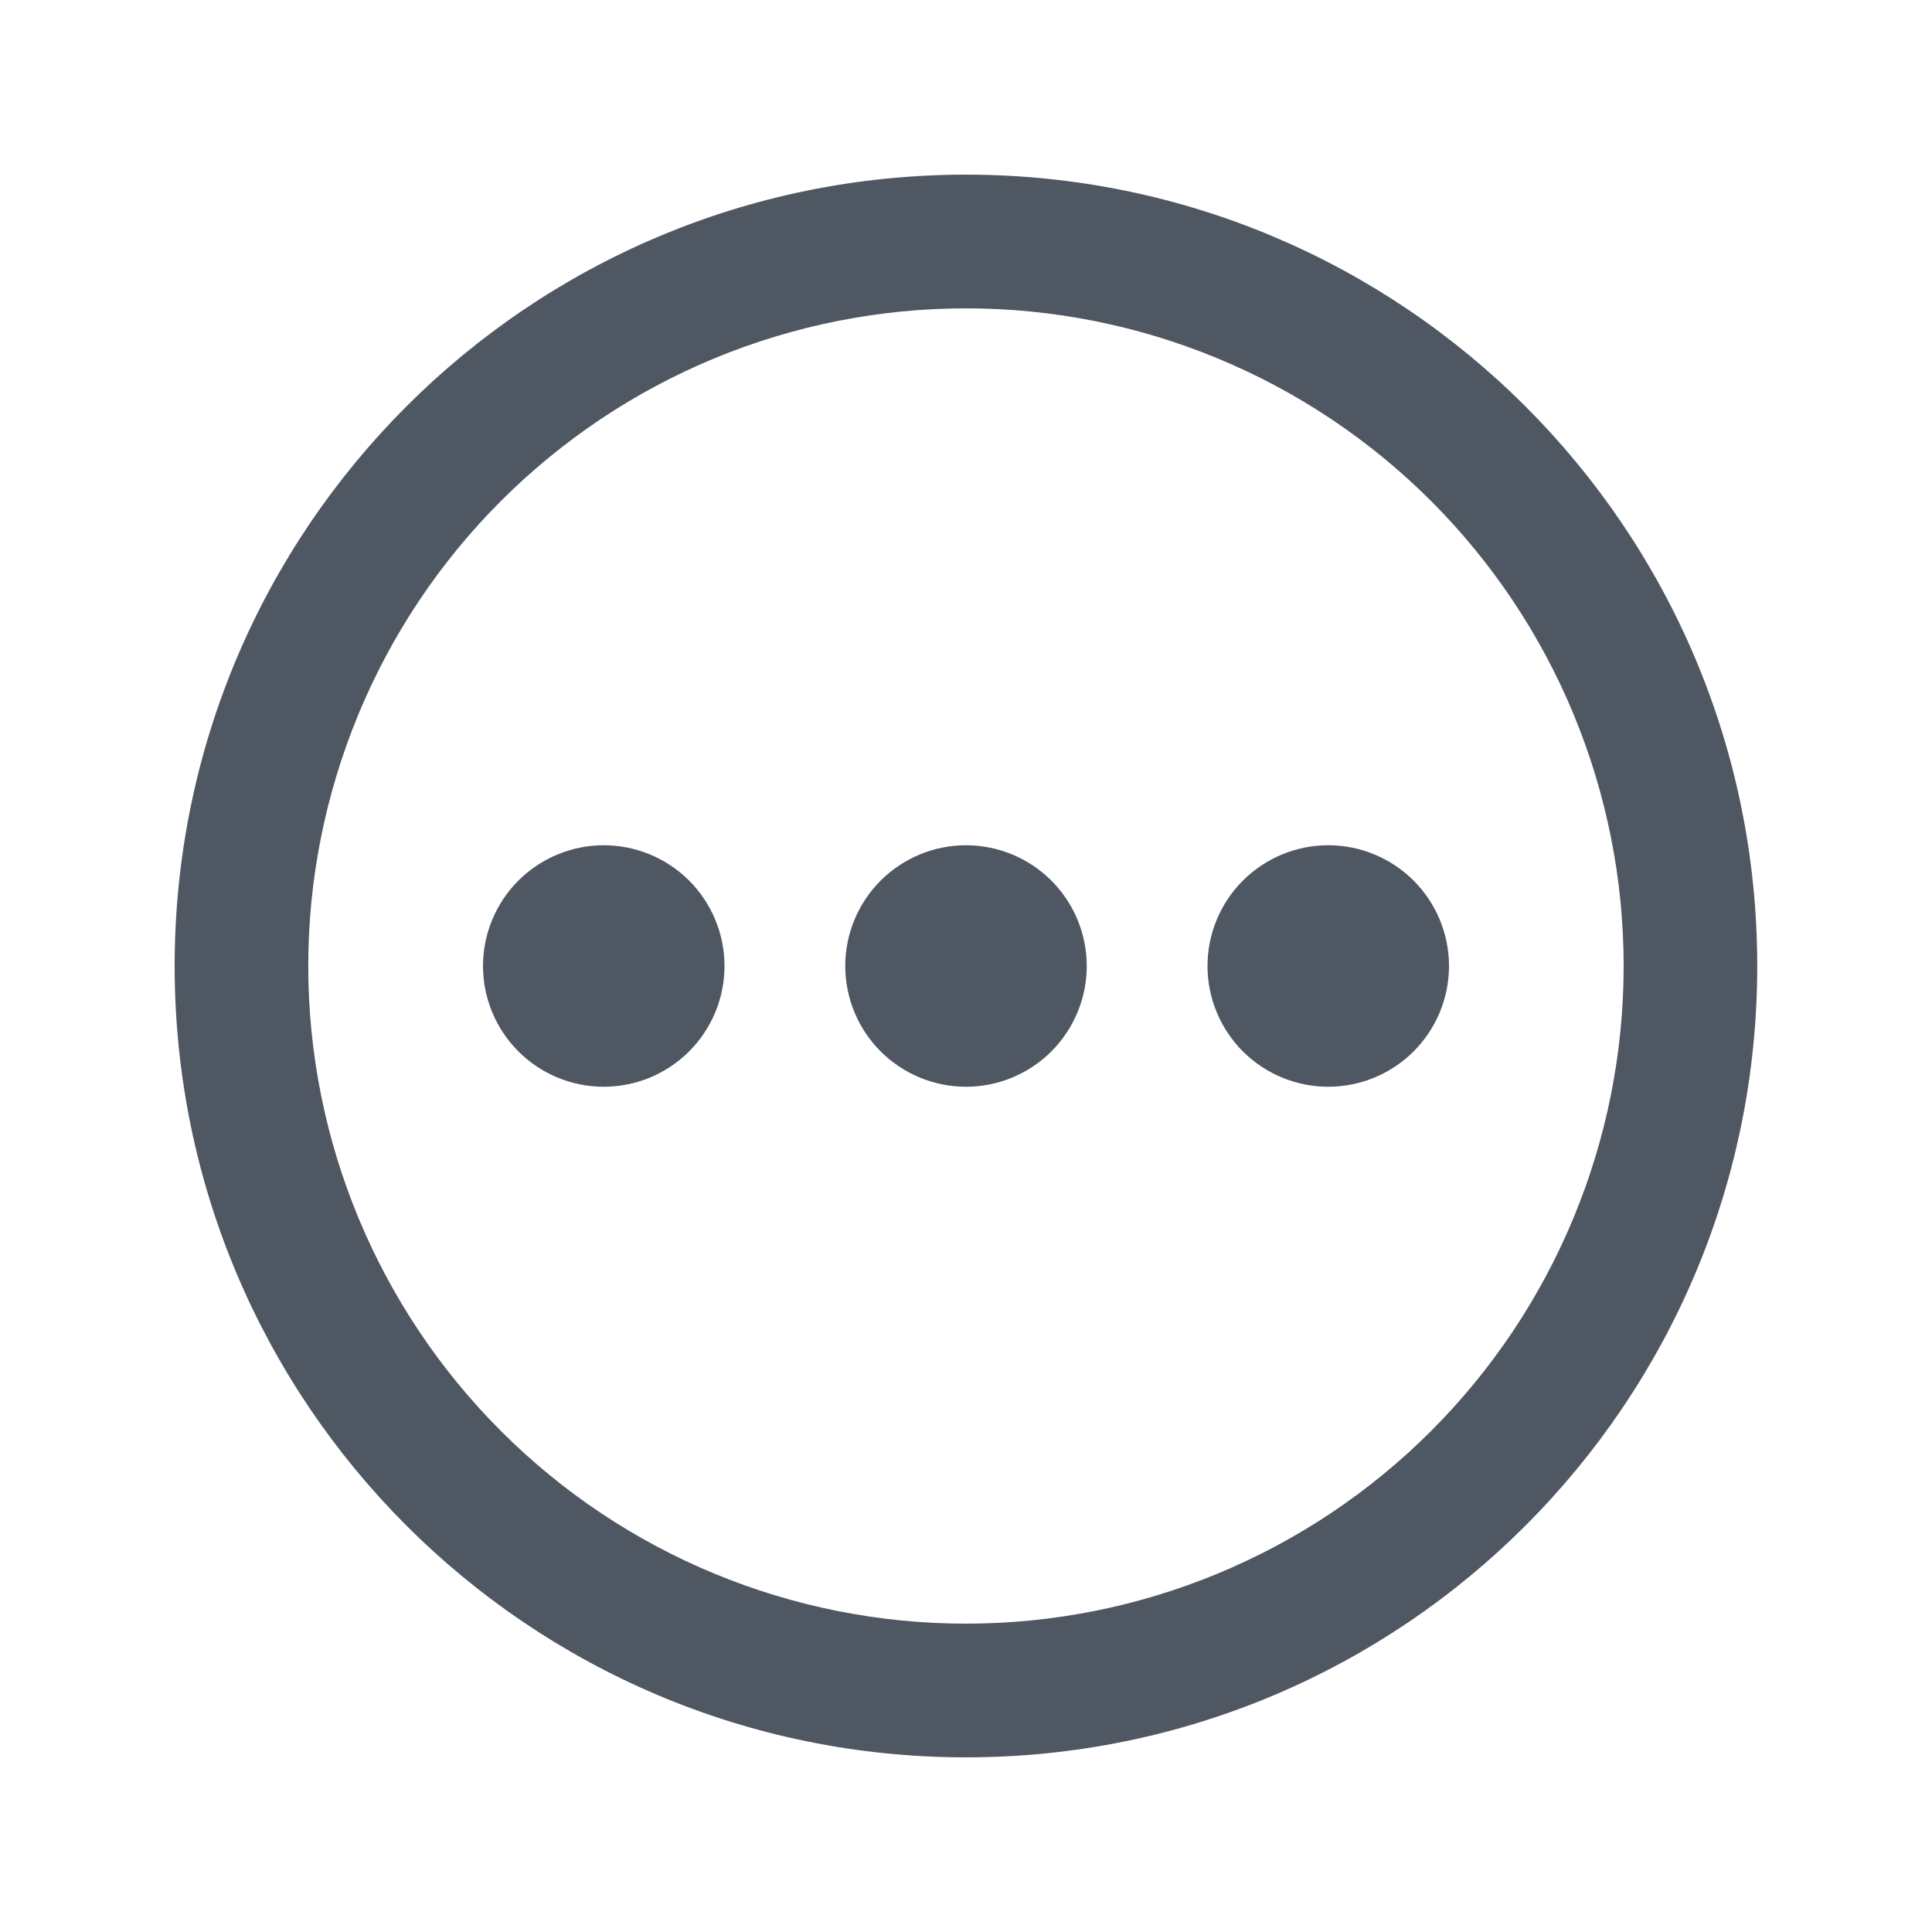 <svg width="20" height="20" viewBox="0 0 20 20" fill="none" xmlns="http://www.w3.org/2000/svg">
<path d="M6.25 11.25C6.582 11.25 6.899 11.118 7.134 10.884C7.368 10.649 7.5 10.332 7.5 10C7.5 9.668 7.368 9.351 7.134 9.116C6.899 8.882 6.582 8.75 6.25 8.75C5.918 8.75 5.601 8.882 5.366 9.116C5.132 9.351 5 9.668 5 10C5 10.332 5.132 10.649 5.366 10.884C5.601 11.118 5.918 11.25 6.25 11.25ZM10 11.25C10.332 11.25 10.649 11.118 10.884 10.884C11.118 10.649 11.25 10.332 11.25 10C11.25 9.668 11.118 9.351 10.884 9.116C10.649 8.882 10.332 8.75 10 8.75C9.668 8.75 9.351 8.882 9.116 9.116C8.882 9.351 8.75 9.668 8.75 10C8.75 10.332 8.882 10.649 9.116 10.884C9.351 11.118 9.668 11.25 10 11.25ZM15 10C15 10.332 14.868 10.649 14.634 10.884C14.399 11.118 14.082 11.25 13.75 11.25C13.418 11.25 13.101 11.118 12.866 10.884C12.632 10.649 12.5 10.332 12.5 10C12.5 9.668 12.632 9.351 12.866 9.116C13.101 8.882 13.418 8.75 13.75 8.75C14.082 8.75 14.399 8.882 14.634 9.116C14.868 9.351 15 9.668 15 10Z" fill="#4F5762"/>
<path fill-rule="evenodd" clip-rule="evenodd" d="M10 1.808C5.475 1.808 1.808 5.475 1.808 10C1.808 14.525 5.475 18.192 10 18.192C14.525 18.192 18.191 14.524 18.191 10C18.191 5.476 14.524 1.808 10 1.808ZM3.191 10C3.191 9.106 3.368 8.221 3.71 7.395C4.052 6.569 4.553 5.818 5.186 5.186C5.818 4.554 6.568 4.052 7.394 3.71C8.22 3.368 9.106 3.192 10 3.192C10.894 3.192 11.779 3.368 12.605 3.71C13.431 4.052 14.182 4.554 14.814 5.186C15.446 5.818 15.948 6.569 16.29 7.395C16.632 8.221 16.808 9.106 16.808 10C16.808 11.806 16.091 13.537 14.814 14.814C13.537 16.091 11.806 16.808 10 16.808C8.194 16.808 6.462 16.091 5.186 14.814C3.909 13.537 3.191 11.806 3.191 10Z" fill="#4F5762"/>
</svg>
